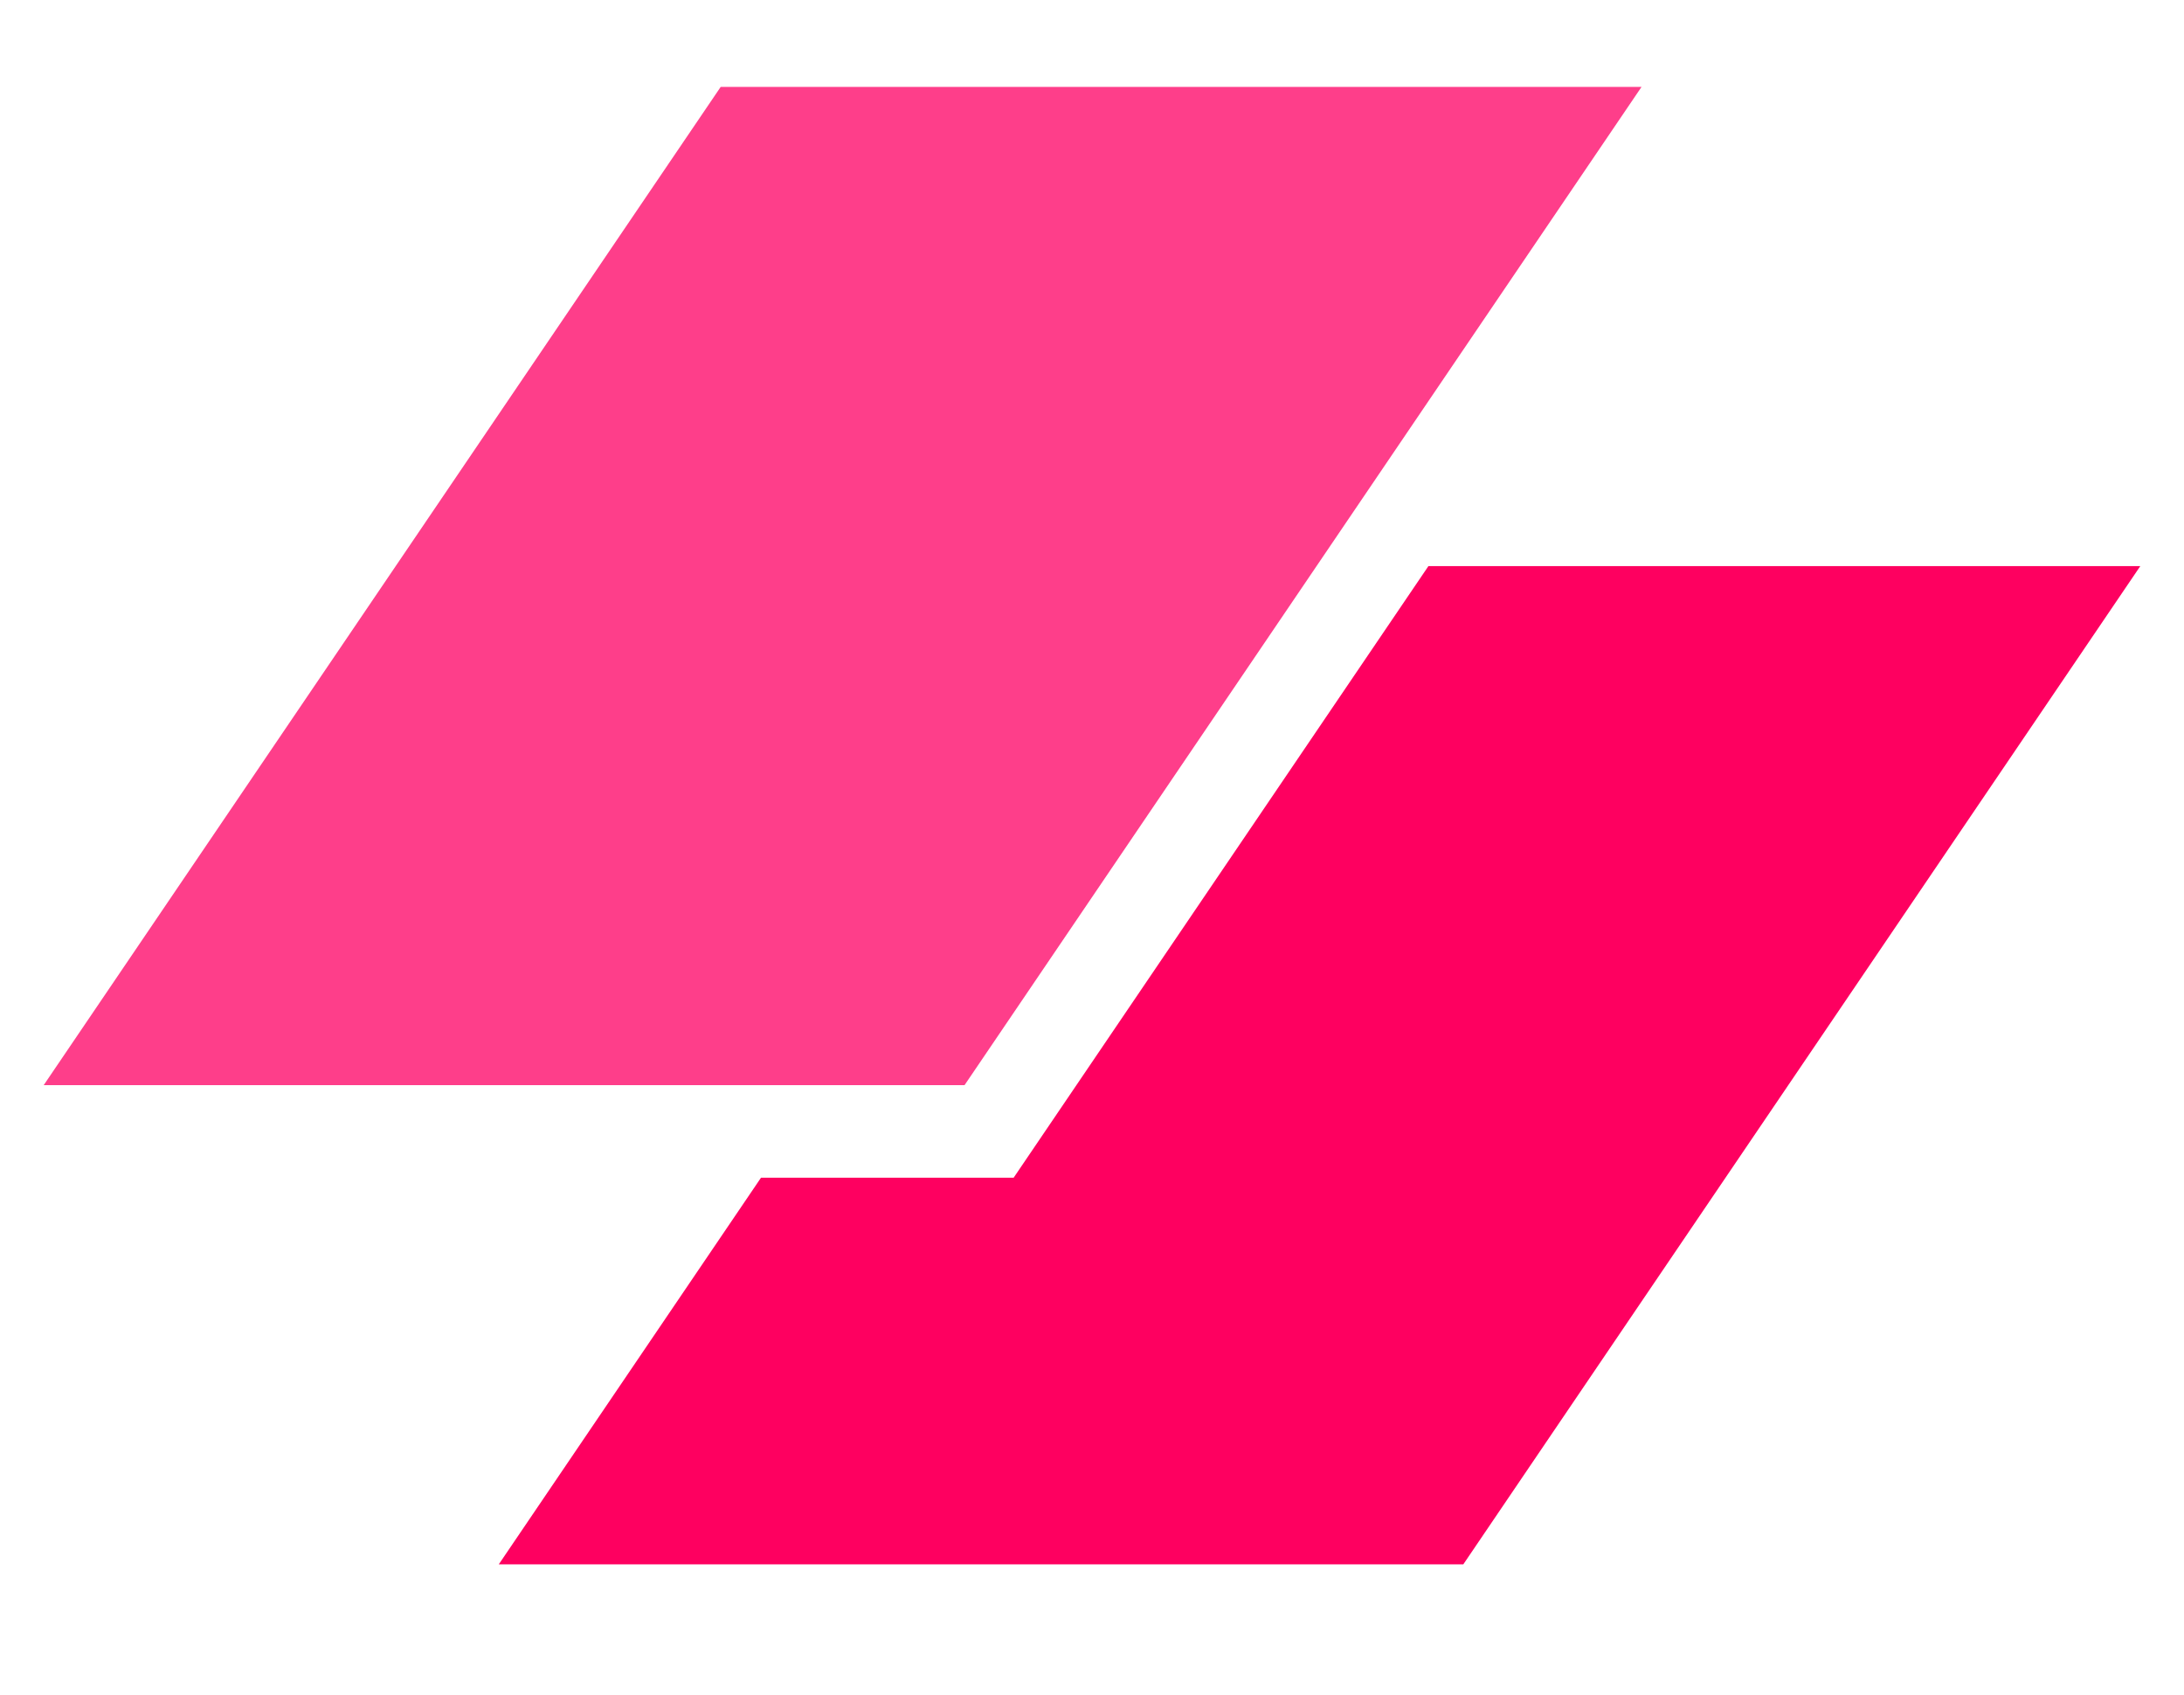 <svg width="174" height="135" viewBox="0 0 174 135" fill="none" xmlns="http://www.w3.org/2000/svg">
<path d="M57.417 6.923H130.781L76.844 86.445H3.48L57.417 6.923Z" fill="#FE3E8A"/>
<path d="M60.63 93.815L39.739 124.615H116.583L170.52 45.094H113.804L80.758 93.815H60.63Z" fill="#FE0060"/>
</svg>
